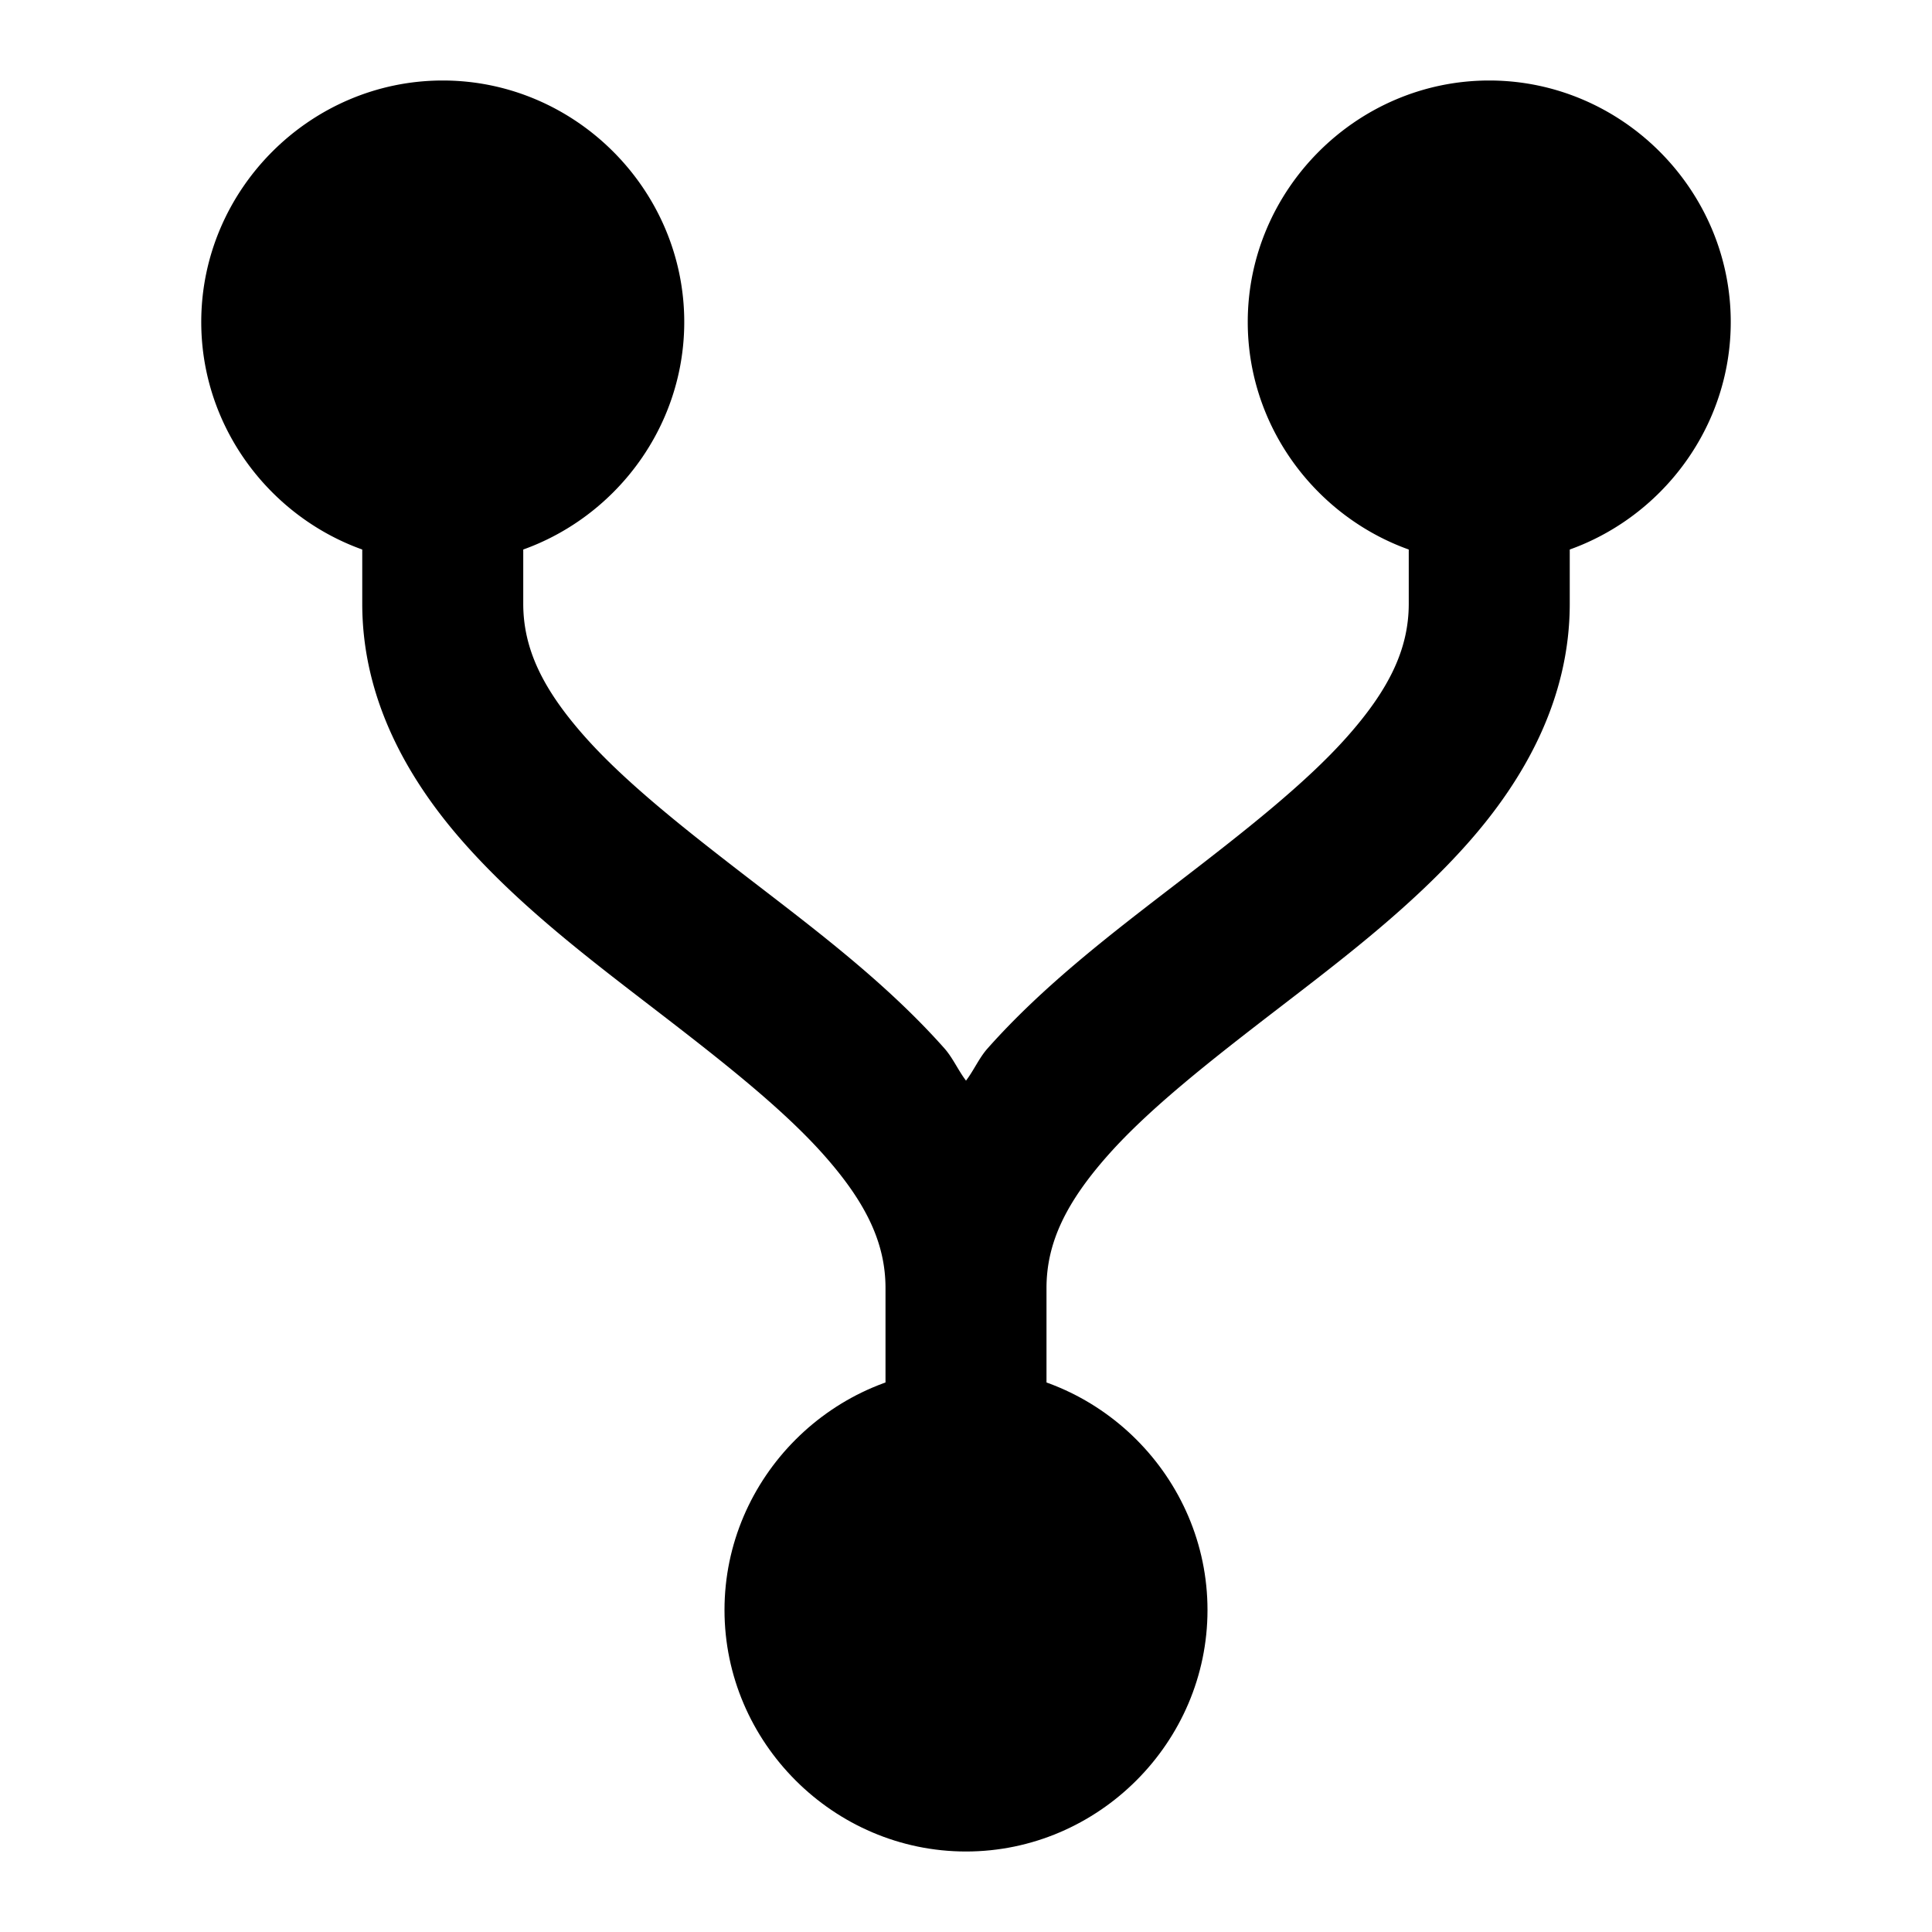 <svg xmlns="http://www.w3.org/2000/svg" width="48" height="48" viewBox="0 0 48 48"><path d="M37 12a4 4 0 1 0 0-8 4 4 0 0 0 0 8z"/><path d="M37 2c-3.29 0-6 2.71-6 6s2.71 6 6 6 6-2.71 6-6-2.71-6-6-6zm0 4c1.128 0 2 .872 2 2s-.872 2-2 2-2-.872-2-2 .872-2 2-2zm-26 6a4 4 0 1 0 0-8 4 4 0 0 0 0 8z"/><path d="M11 2C7.71 2 5 4.71 5 8s2.71 6 6 6 6-2.71 6-6-2.71-6-6-6zm0 4c1.128 0 2 .872 2 2s-.872 2-2 2-2-.872-2-2 .872-2 2-2Zm13 38a4 4 0 1 0 0-8 4 4 0 0 0 0 8z"/><path d="M24 34c-3.29 0-6 2.71-6 6s2.71 6 6 6 6-2.71 6-6-2.71-6-6-6zm0 4c1.128 0 2 .872 2 2s-.872 2-2 2-2-.872-2-2 .872-2 2-2z"/><path d="M11 10a2 2 0 0 0-2 2v3c0 2.369 1.13 4.366 2.535 5.951s3.121 2.885 4.746 4.135 3.16 2.45 4.192 3.615S22 30.87 22 32v4a2 2 0 0 0 4 0v-4c0-1.131.495-2.134 1.527-3.299s2.567-2.365 4.192-3.615 3.34-2.55 4.746-4.135C37.87 19.366 39 17.37 39 15v-3a2 2 0 0 0-2-2 2 2 0 0 0-2 2v3c0 1.131-.495 2.134-1.527 3.299s-2.567 2.365-4.192 3.615-3.34 2.55-4.746 4.135c-.21.236-.34.544-.535.799-.194-.255-.326-.563-.535-.8-1.405-1.584-3.121-2.884-4.746-4.134s-3.16-2.45-4.192-3.615S13 16.13 13 15v-3a2 2 0 0 0-2-2z"/></svg>